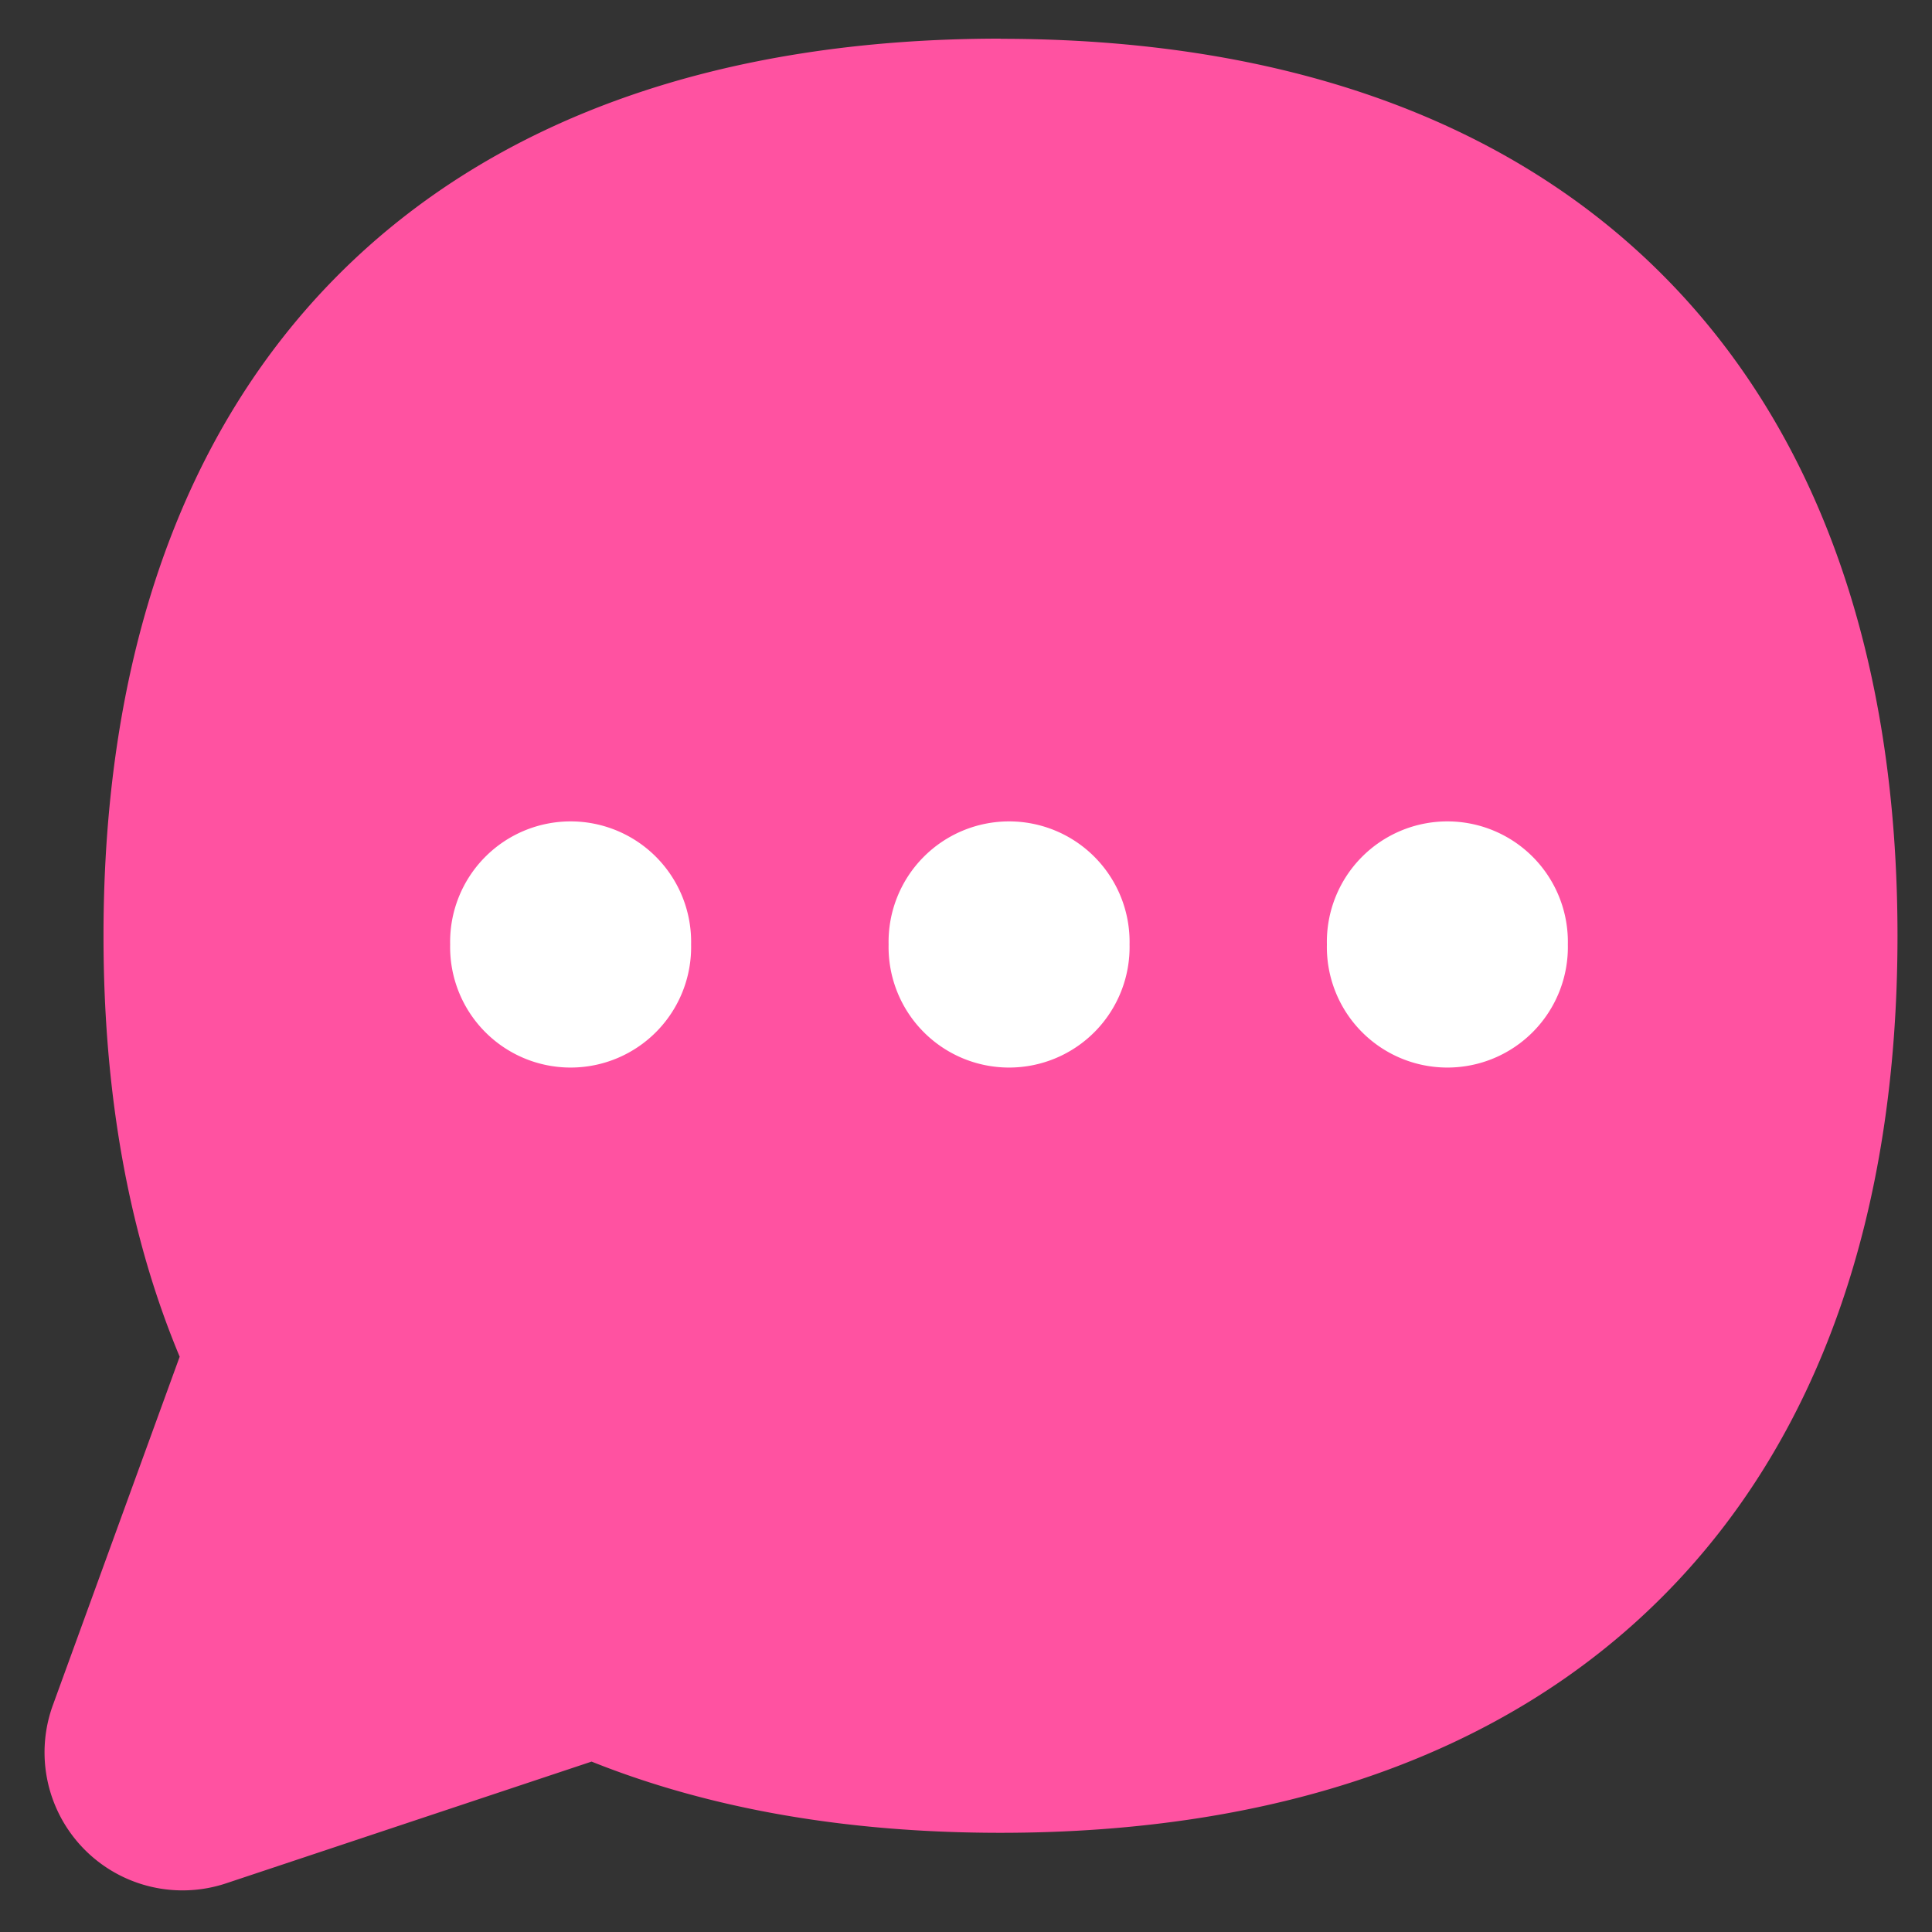 <svg xmlns="http://www.w3.org/2000/svg" fill="none" viewBox="0 0 35 35" id="Chat-Bubble-Typing-Oval--Streamline-Flex.svg" height="35" width="35"><rect x="0" y="0" width="35" height="35" fill="#333333" stroke="none"/><desc>Chat Bubble Typing Oval Streamline Icon: https://streamlinehq.com</desc><g id="chat-bubble-typing-oval--messages-message-bubble-typing-chat"><path id="Union" fill="#ff52a1bf" d="M18.125 0.7c-5.03 0 -9.137 1.42 -11.985 4.268C3.292 7.817 1.875 11.925 1.875 16.953c0 2.86 0.458 5.42 1.38 7.625l-2.298 6.315a2.5 2.5 0 0 0 3.14 3.225l6.62 -2.205c2.155 0.862 4.64 1.29 7.408 1.29 5.03 0 9.135 -1.42 11.982 -4.268 2.85 -2.848 4.268 -6.953 4.268 -11.982s-1.42 -9.137 -4.268 -11.985C27.26 2.12 23.155 0.703 18.125 0.703Z" stroke-width="1"></path><path id="Ellipse 174" fill="#ffffff" d="M16.098 17.11a2.183 2.183 0 1 0 4.365 0 2.183 2.183 0 1 0 -4.365 0" stroke-width="1"></path><path id="Ellipse 175" fill="#ffffff" d="M8.155 17.11a2.183 2.183 0 1 0 4.365 0 2.183 2.183 0 1 0 -4.365 0" stroke-width="1"></path><path id="Ellipse 176" fill="#ffffff" d="M24.038 17.11a2.183 2.183 0 1 0 4.365 0 2.183 2.183 0 1 0 -4.365 0" stroke-width="1"></path></g></svg>